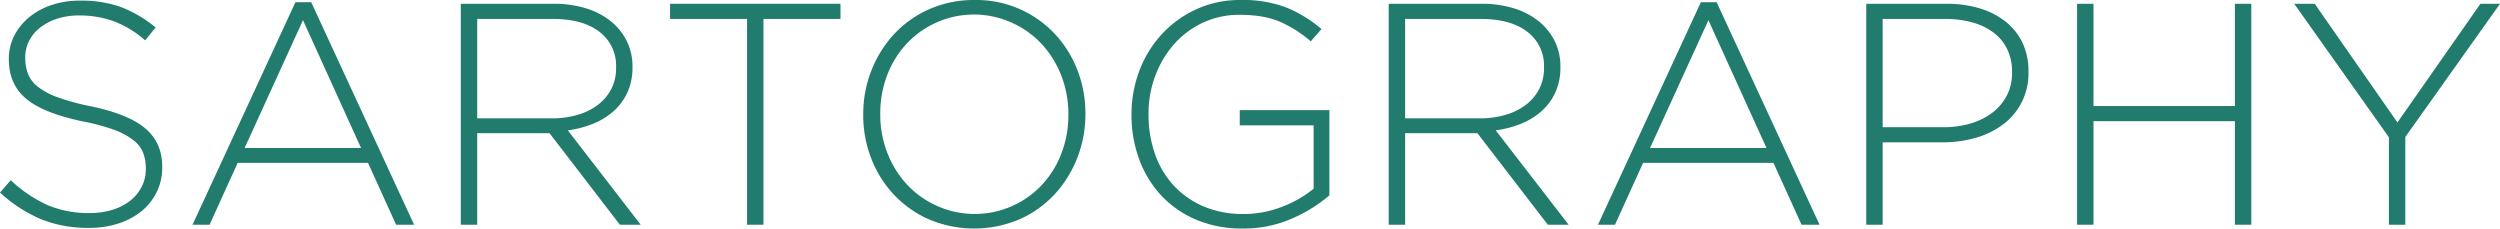 <svg xmlns="http://www.w3.org/2000/svg" xmlns:xlink="http://www.w3.org/1999/xlink" width="855.463" height="78.192" viewBox="0 0 855.463 78.192">
  <defs>
    <style>
      .ff49e1b6-879e-4e5d-87c3-637118bba81c {
        fill: none;
      }

      .b4e925a3-09ff-4a61-a7ad-1cff768f90a8 {
        clip-path: url(#b74cad9b-4e7c-43fa-9427-f7b599afbbeb);
      }

      .f6cbe178-9b25-41a4-9211-de23713108fd {
        fill: #227c6d;
      }
    </style>
    <clipPath id="b74cad9b-4e7c-43fa-9427-f7b599afbbeb" transform="translate(-52.268 -50.904)">
      <rect class="ff49e1b6-879e-4e5d-87c3-637118bba81c" width="960" height="180"/>
    </clipPath>
  </defs>
  <title>Asset 5</title>
  <g id="a08a4a96-cae8-4e61-a9d9-eae3ea4e3973" data-name="Layer 2">
    <g id="f7a01ad8-f001-4768-96f6-65415555c964" data-name="Logo">
      <g id="a41e6339-c35f-468d-835f-3f105b3f8063" data-name="Logotype">
        <g class="b4e925a3-09ff-4a61-a7ad-1cff768f90a8">
          <g class="b4e925a3-09ff-4a61-a7ad-1cff768f90a8">
            <path class="f6cbe178-9b25-41a4-9211-de23713108fd" d="M107.78,108.249a18.673,18.673,0,0,1-1.89,8.373,19.5,19.5,0,0,1-5.184,6.534,24.326,24.326,0,0,1-7.884,4.212,32.124,32.124,0,0,1-10.098,1.512,42.898,42.898,0,0,1-16.416-2.97,48.517,48.517,0,0,1-14.04-9.126l3.672-4.215a46.652,46.652,0,0,0,12.528,8.481,35.945,35.945,0,0,0,14.58,2.754,25.528,25.528,0,0,0,7.776-1.134,18.479,18.479,0,0,0,6.048-3.132,14.532,14.532,0,0,0,3.888-4.752,13.023,13.023,0,0,0,1.404-5.994v-.219a14.969,14.969,0,0,0-.918-5.397,10.386,10.386,0,0,0-3.348-4.32,24.449,24.449,0,0,0-6.534-3.51,68.376,68.376,0,0,0-10.584-2.865q-13.608-2.804-19.548-7.776-5.94-4.963-5.94-13.5v-.216a17.052,17.052,0,0,1,1.836-7.827,19.837,19.837,0,0,1,5.076-6.318,23.965,23.965,0,0,1,7.668-4.212,29.914,29.914,0,0,1,9.72-1.512,40.011,40.011,0,0,1,14.256,2.268,42.8,42.8,0,0,1,11.664,6.912l-3.564,4.425a34.811,34.811,0,0,0-10.854-6.585,34.65,34.65,0,0,0-11.718-1.947,23.992,23.992,0,0,0-7.614,1.134,18.773,18.773,0,0,0-5.832,3.081,13.499,13.499,0,0,0-3.726,4.533,12.2,12.2,0,0,0-1.296,5.508v.219a15.35,15.35,0,0,0,.918,5.454,10.7,10.7,0,0,0,3.348,4.428,23.85,23.85,0,0,0,6.75,3.618,77.221,77.221,0,0,0,11.016,3.021q13.171,2.7,19.008,7.617,5.836,4.914,5.832,13.23Z" transform="translate(-52.268 -50.904)"/>
            <path class="f6cbe178-9b25-41a4-9211-de23713108fd" d="M187.807,127.799l-9.612-21.168h-44.601l-9.612,21.168h-5.835l35.211-76.14h5.4l35.208,76.14Zm-31.86-69.984-19.977,43.74h39.849Z" transform="translate(-52.268 -50.904)"/>
            <path class="f6cbe178-9b25-41a4-9211-de23713108fd" d="M264.379,127.799l-24.084-31.323h-24.732v31.323h-5.616v-75.6h31.752a37.01,37.01,0,0,1,11.124,1.563,25.445,25.445,0,0,1,8.478,4.431,20.293,20.293,0,0,1,5.454,6.801,19.407,19.407,0,0,1,1.944,8.697v.216a20.423,20.423,0,0,1-1.677,8.478,19.231,19.231,0,0,1-4.641,6.426,23.868,23.868,0,0,1-7.02,4.374,35.245,35.245,0,0,1-8.802,2.319l24.948,32.295Zm-1.296-53.892a14.518,14.518,0,0,0-5.67-12.096q-5.67-4.428-16.038-4.428h-25.812v34.02h25.488a31.159,31.159,0,0,0,8.802-1.188,21.317,21.317,0,0,0,6.966-3.402,16.139,16.139,0,0,0,4.59-5.4,15.467,15.467,0,0,0,1.674-7.29Z" transform="translate(-52.268 -50.904)"/>
            <polygon class="f6cbe178-9b25-41a4-9211-de23713108fd" points="261.249 6.48 261.249 76.896 255.633 76.896 255.633 6.48 229.284 6.48 229.284 1.293 287.601 1.293 287.601 6.48 261.249 6.48"/>
            <path class="f6cbe178-9b25-41a4-9211-de23713108fd" d="M423.679,89.997a40.514,40.514,0,0,1-2.754,14.853,39.208,39.208,0,0,1-7.719,12.471,36.591,36.591,0,0,1-11.988,8.589,39.814,39.814,0,0,1-31.212,0,36.997,36.997,0,0,1-11.988-8.532,38.019,38.019,0,0,1-7.668-12.369,40.772,40.772,0,0,1-2.7-14.796v-.216a40.494,40.494,0,0,1,2.754-14.847,39.229,39.229,0,0,1,7.722-12.474,36.434,36.434,0,0,1,12.039-8.586,37.535,37.535,0,0,1,15.609-3.186,36.745,36.745,0,0,1,27.537,11.718,38.134,38.134,0,0,1,7.671,12.363,40.884,40.884,0,0,1,2.697,14.799.129.129,0,0,1,0,.213m-5.829,0a35.978,35.978,0,0,0-2.433-13.227,33.831,33.831,0,0,0-6.693-10.803,31.659,31.659,0,0,0-10.206-7.287,31.546,31.546,0,0,0-36.018,7.182,33.04,33.04,0,0,0-6.642,10.746,36.262,36.262,0,0,0-2.376,13.176v.213a35.895,35.895,0,0,0,2.43,13.23,33.752,33.752,0,0,0,6.696,10.803,31.569,31.569,0,0,0,10.203,7.287,31.549,31.549,0,0,0,36.021-7.179,33.205,33.205,0,0,0,6.642-10.746,36.342,36.342,0,0,0,2.376-13.179Z" transform="translate(-52.268 -50.904)"/>
            <path class="f6cbe178-9b25-41a4-9211-de23713108fd" d="M507.164,117.753a50.483,50.483,0,0,1-12.801,7.938,40.952,40.952,0,0,1-16.899,3.405,39.806,39.806,0,0,1-16.038-3.081,34.828,34.828,0,0,1-11.937-8.367,36.807,36.807,0,0,1-7.449-12.366,43.438,43.438,0,0,1-2.592-15.069v-.216a41.75,41.75,0,0,1,2.646-14.742,38.188,38.188,0,0,1,7.56-12.471,37.044,37.044,0,0,1,11.823-8.64,35.666,35.666,0,0,1,15.339-3.24,41.68,41.68,0,0,1,15.66,2.589,44.459,44.459,0,0,1,11.988,7.347l-3.672,4.212a41.457,41.457,0,0,0-10.047-6.483q-5.616-2.587-14.256-2.592a29.256,29.256,0,0,0-12.636,2.703,30.014,30.014,0,0,0-9.825,7.344,34.418,34.418,0,0,0-6.426,10.797,36.43,36.43,0,0,0-2.322,12.963v.213a40.566,40.566,0,0,0,2.211,13.611,30.685,30.685,0,0,0,6.429,10.8,29.978,29.978,0,0,0,10.203,7.128,33.889,33.889,0,0,0,13.557,2.592,35.845,35.845,0,0,0,13.608-2.592,38.844,38.844,0,0,0,10.476-6.051V93.78h-25.275V88.596h30.675Z" transform="translate(-52.268 -50.904)"/>
            <path class="f6cbe178-9b25-41a4-9211-de23713108fd" d="M581.899,127.799l-24.084-31.323h-24.732v31.323h-5.616v-75.6h31.752a37.009,37.009,0,0,1,11.124,1.563,25.445,25.445,0,0,1,8.478,4.431,20.294,20.294,0,0,1,5.454,6.801,19.408,19.408,0,0,1,1.944,8.697v.216a20.423,20.423,0,0,1-1.677,8.478,19.23,19.23,0,0,1-4.641,6.426,23.868,23.868,0,0,1-7.02,4.374,35.246,35.246,0,0,1-8.802,2.319l24.948,32.295Zm-1.296-53.892a14.517,14.517,0,0,0-5.67-12.096q-5.67-4.428-16.038-4.428h-25.812v34.02h25.488a31.159,31.159,0,0,0,8.802-1.188,21.317,21.317,0,0,0,6.966-3.402,16.138,16.138,0,0,0,4.59-5.4,15.467,15.467,0,0,0,1.674-7.29Z" transform="translate(-52.268 -50.904)"/>
            <path class="f6cbe178-9b25-41a4-9211-de23713108fd" d="M668.727,127.799l-9.612-21.168h-44.601l-9.612,21.168h-5.835l35.211-76.14h5.4l35.208,76.14Zm-31.86-69.984-19.977,43.74h39.849Z" transform="translate(-52.268 -50.904)"/>
            <path class="f6cbe178-9b25-41a4-9211-de23713108fd" d="M746.382,75.528a21.68,21.68,0,0,1-8.802,18.036,28.498,28.498,0,0,1-9.396,4.536,41.298,41.298,0,0,1-11.286,1.512h-20.412v28.188h-5.616v-75.6h27.432a39.043,39.043,0,0,1,11.394,1.563,26.608,26.608,0,0,1,8.856,4.539,20.551,20.551,0,0,1,5.778,7.236,22.282,22.282,0,0,1,2.052,9.774Zm-5.616.108a17.806,17.806,0,0,0-1.674-7.938,15.627,15.627,0,0,0-4.698-5.67,21.726,21.726,0,0,0-7.236-3.456,34.149,34.149,0,0,0-9.288-1.188h-21.384v37.044h20.736a32.036,32.036,0,0,0,9.612-1.353,22.73,22.73,0,0,0,7.398-3.777,17.419,17.419,0,0,0,4.806-5.835,16.549,16.549,0,0,0,1.728-7.611Z" transform="translate(-52.268 -50.904)"/>
            <polygon class="f6cbe178-9b25-41a4-9211-de23713108fd" points="764.745 76.895 764.745 41.471 716.361 41.471 716.361 76.895 710.745 76.895 710.745 1.295 716.361 1.295 716.361 36.287 764.745 36.287 764.745 1.295 770.361 1.295 770.361 76.895 764.745 76.895"/>
            <polygon class="f6cbe178-9b25-41a4-9211-de23713108fd" points="823.064 46.871 823.064 76.895 817.448 76.895 817.448 46.979 785.047 1.295 792.068 1.295 820.363 41.903 848.764 1.295 855.464 1.295 823.064 46.871"/>
          </g>
        </g>
      </g>
    </g>
  </g>
</svg>
